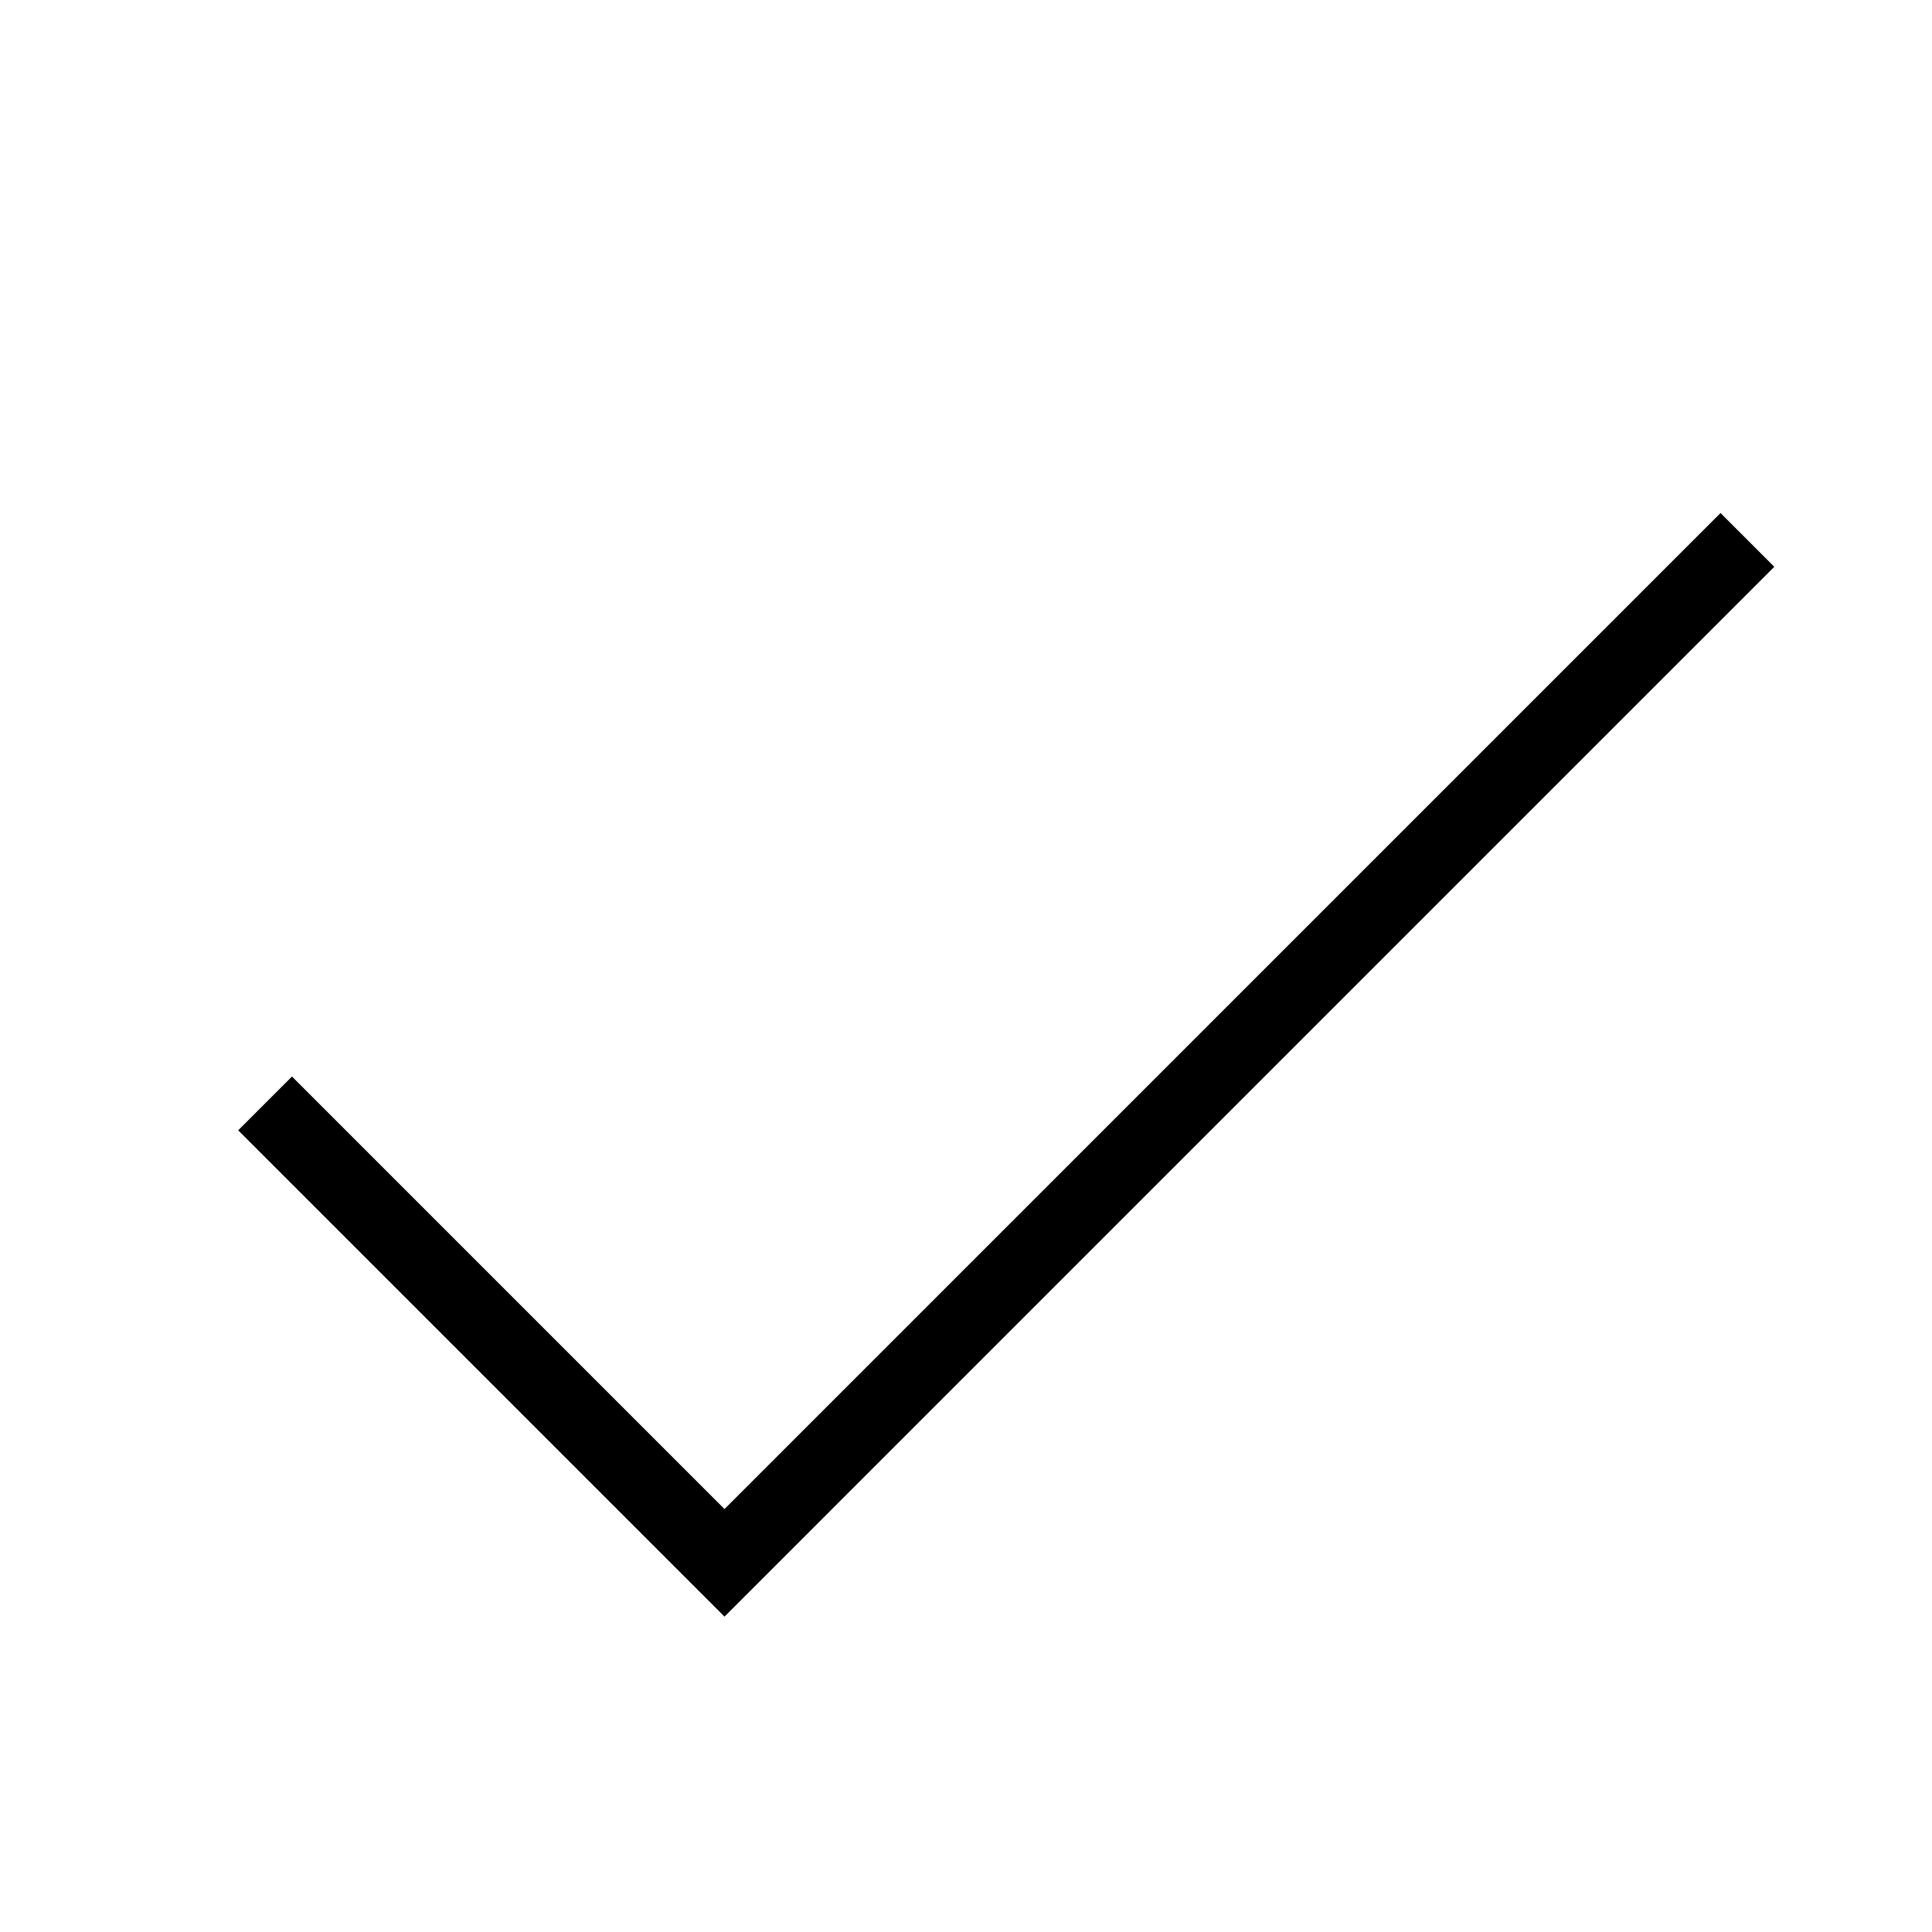<?xml version="1.0" encoding="UTF-8" standalone="no"?>
<svg
   xmlns:dc="http://purl.org/dc/elements/1.1/"
   xmlns:cc="http://creativecommons.org/ns#"
   xmlns:rdf="http://www.w3.org/1999/02/22-rdf-syntax-ns#"
   xmlns:svg="http://www.w3.org/2000/svg"
   xmlns="http://www.w3.org/2000/svg"
   xmlns:sodipodi="http://sodipodi.sourceforge.net/DTD/sodipodi-0.dtd"
   xmlns:inkscape="http://www.inkscape.org/namespaces/inkscape"
   x="0px"
   y="0px"
   width="96"
   height="96"
   viewBox="0 0 24 24"
   style=" fill:#000000;"
   version="1.1"
   id="svg865"
   sodipodi:docname="ico-ok.inline.svg"
   inkscape:version="0.92.4 (f8dce91, 2019-08-02)">
  <defs
     id="defs869" />
  <sodipodi:namedview
     pagecolor="#ffffff"
     bordercolor="#666666"
     borderopacity="1"
     objecttolerance="10"
     gridtolerance="10"
     guidetolerance="10"
     inkscape:pageopacity="0"
     inkscape:pageshadow="2"
     inkscape:window-width="1629"
     inkscape:window-height="995"
     id="namedview867"
     showgrid="false"
     inkscape:zoom="8.375"
     inkscape:cx="48"
     inkscape:cy="48"
     inkscape:window-x="51"
     inkscape:window-y="27"
     inkscape:window-maximized="1"
     inkscape:current-layer="svg865" />
  <path
     d="M 21.707,6.707 9,19.414 3.293,13.707 v 0 L 9,19.414 Z"
     id="path863"
     inkscape:connector-curvature="0"
     sodipodi:nodetypes="ccccccc"
     style="stroke:#000000;stroke-opacity:1;stroke-width:0.945;stroke-miterlimit:4;stroke-dasharray:none" />
</svg>
